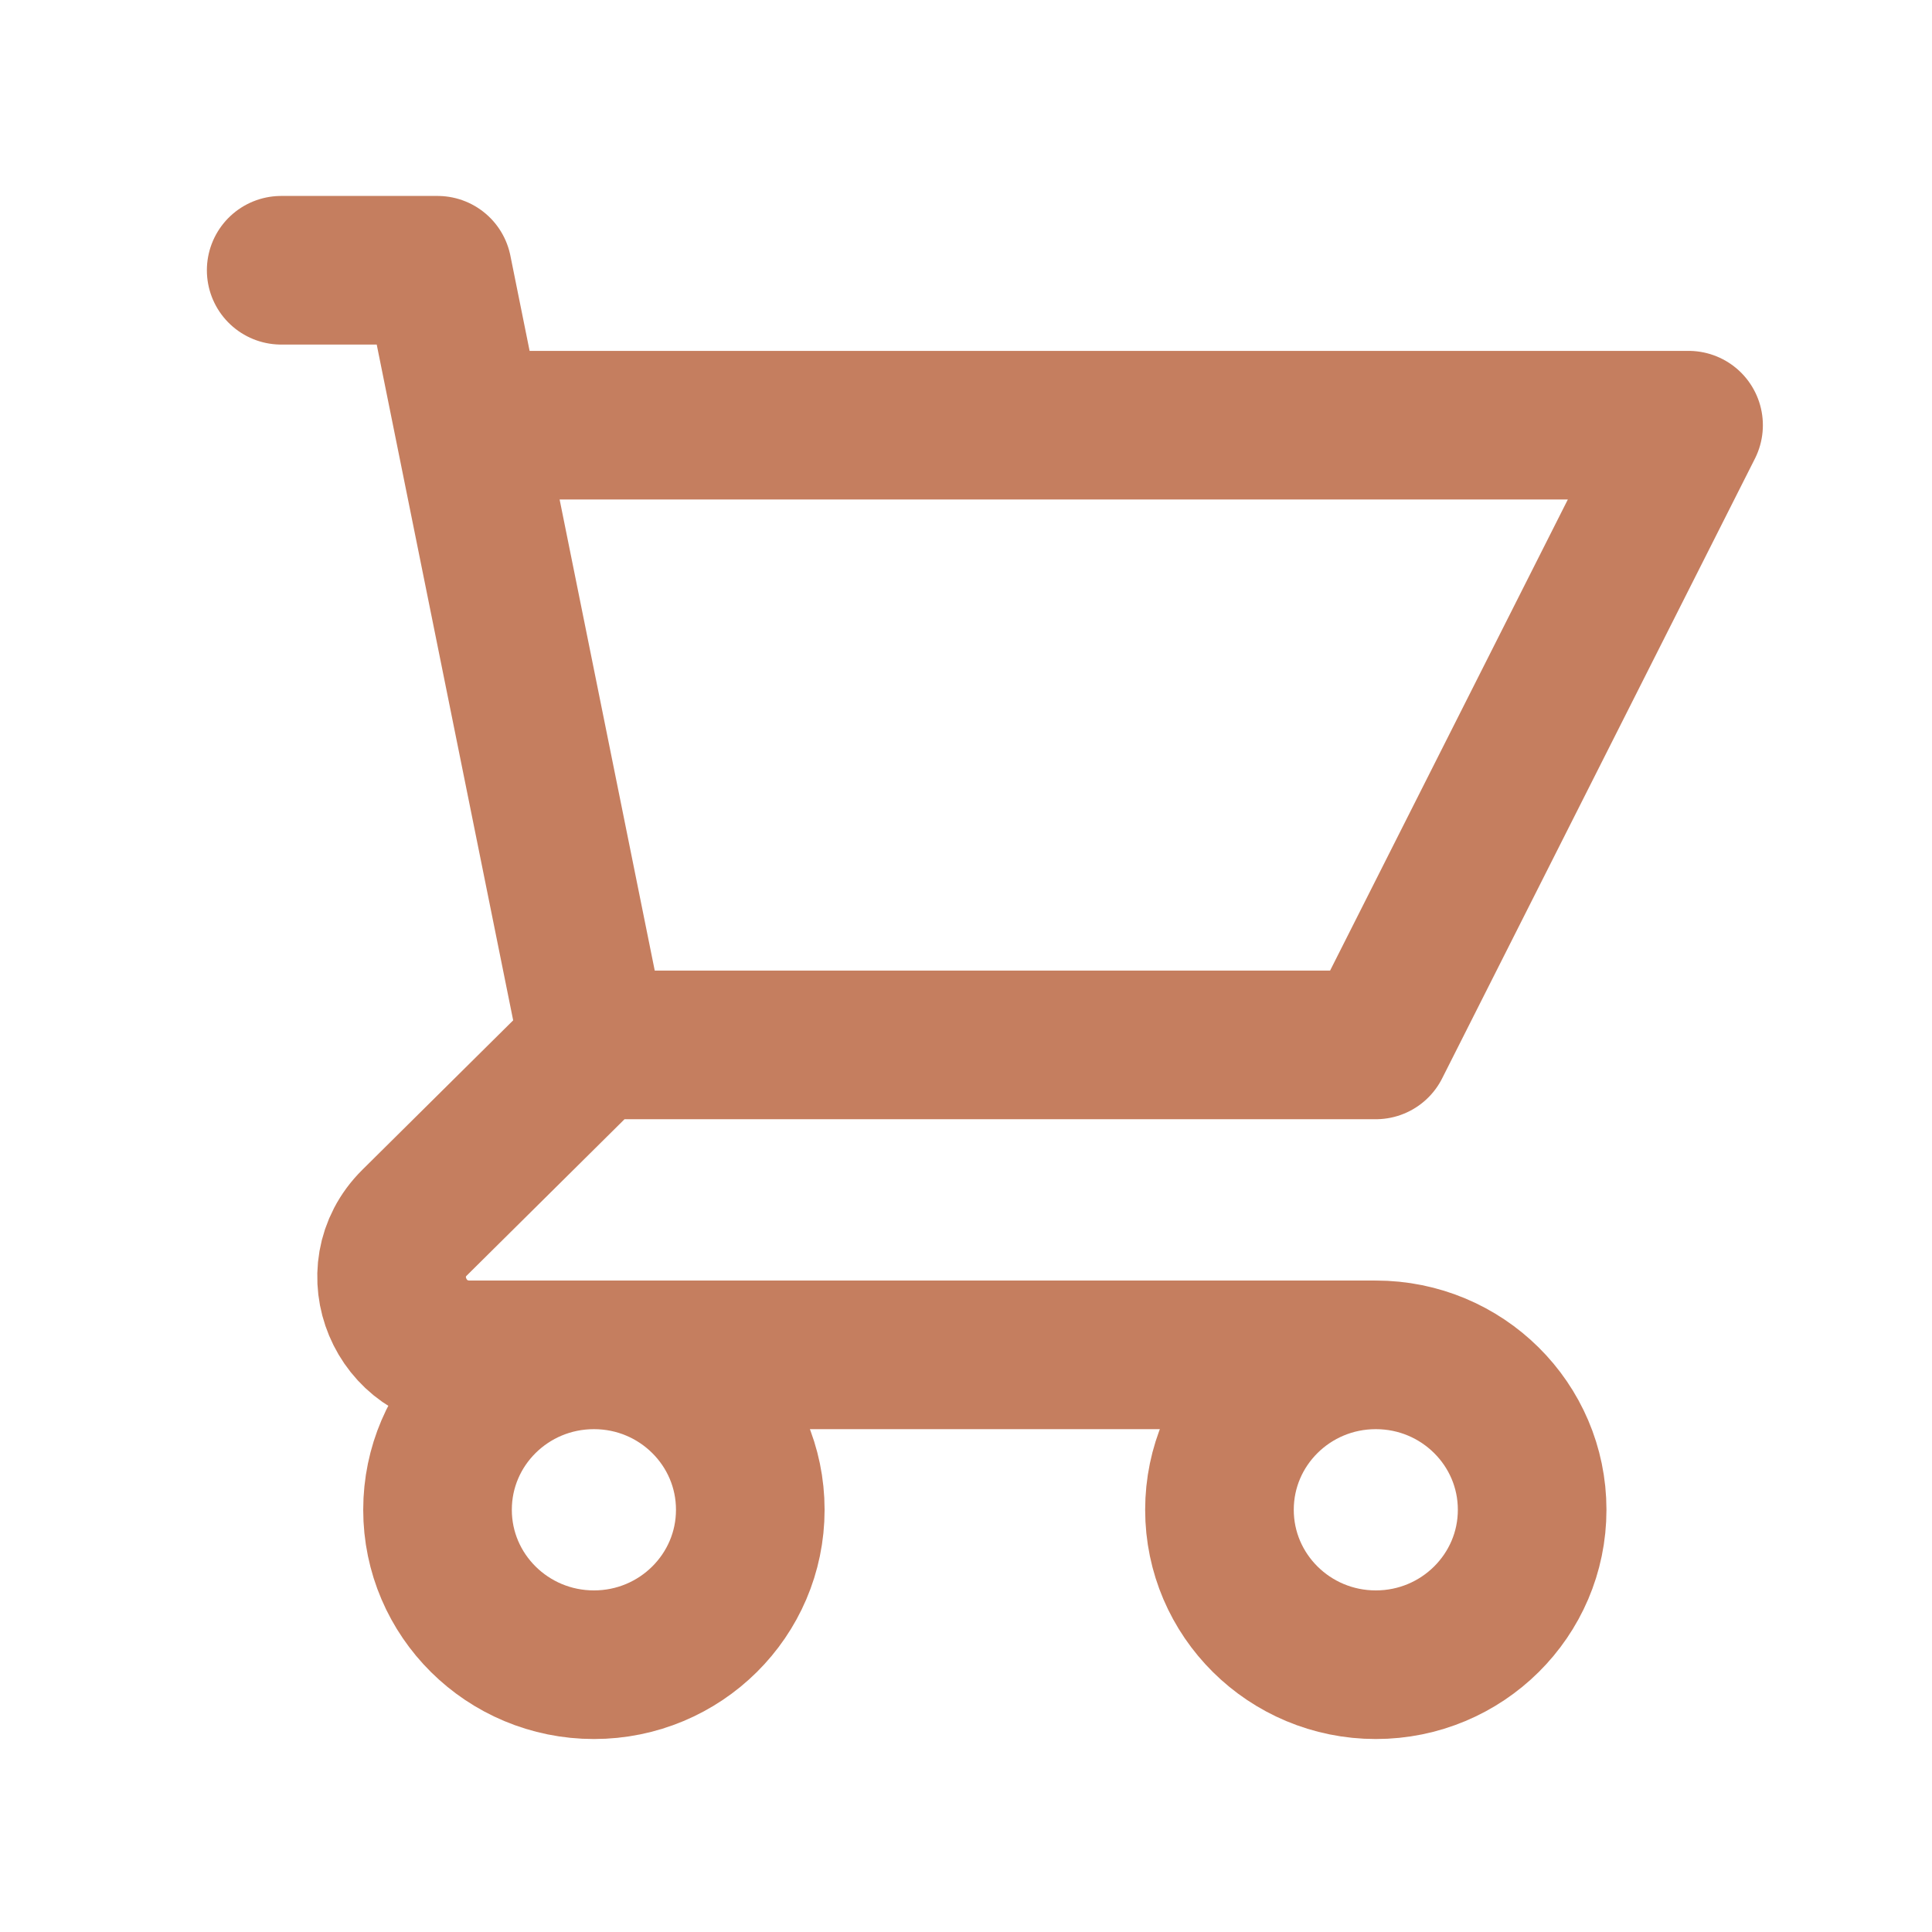 <svg width="26" height="26" viewBox="0 0 26 26" fill="none" xmlns="http://www.w3.org/2000/svg">
<path d="M3.784 3.637H5.888L6.309 5.722M7.993 14.062H18.515L22.724 5.722H6.309M7.993 14.062L6.309 5.722M7.993 14.062L5.58 16.453C4.917 17.11 5.387 18.233 6.324 18.233H18.515M18.515 18.233C17.353 18.233 16.411 19.166 16.411 20.318C16.411 21.469 17.353 22.403 18.515 22.403C19.677 22.403 20.619 21.469 20.619 20.318C20.619 19.166 19.677 18.233 18.515 18.233ZM10.097 20.318C10.097 21.469 9.155 22.403 7.993 22.403C6.83 22.403 5.888 21.469 5.888 20.318C5.888 19.166 6.83 18.233 7.993 18.233C9.155 18.233 10.097 19.166 10.097 20.318Z" stroke="#C57E5F" stroke-width="2" stroke-linecap="round" stroke-linejoin="round"/>
</svg>
